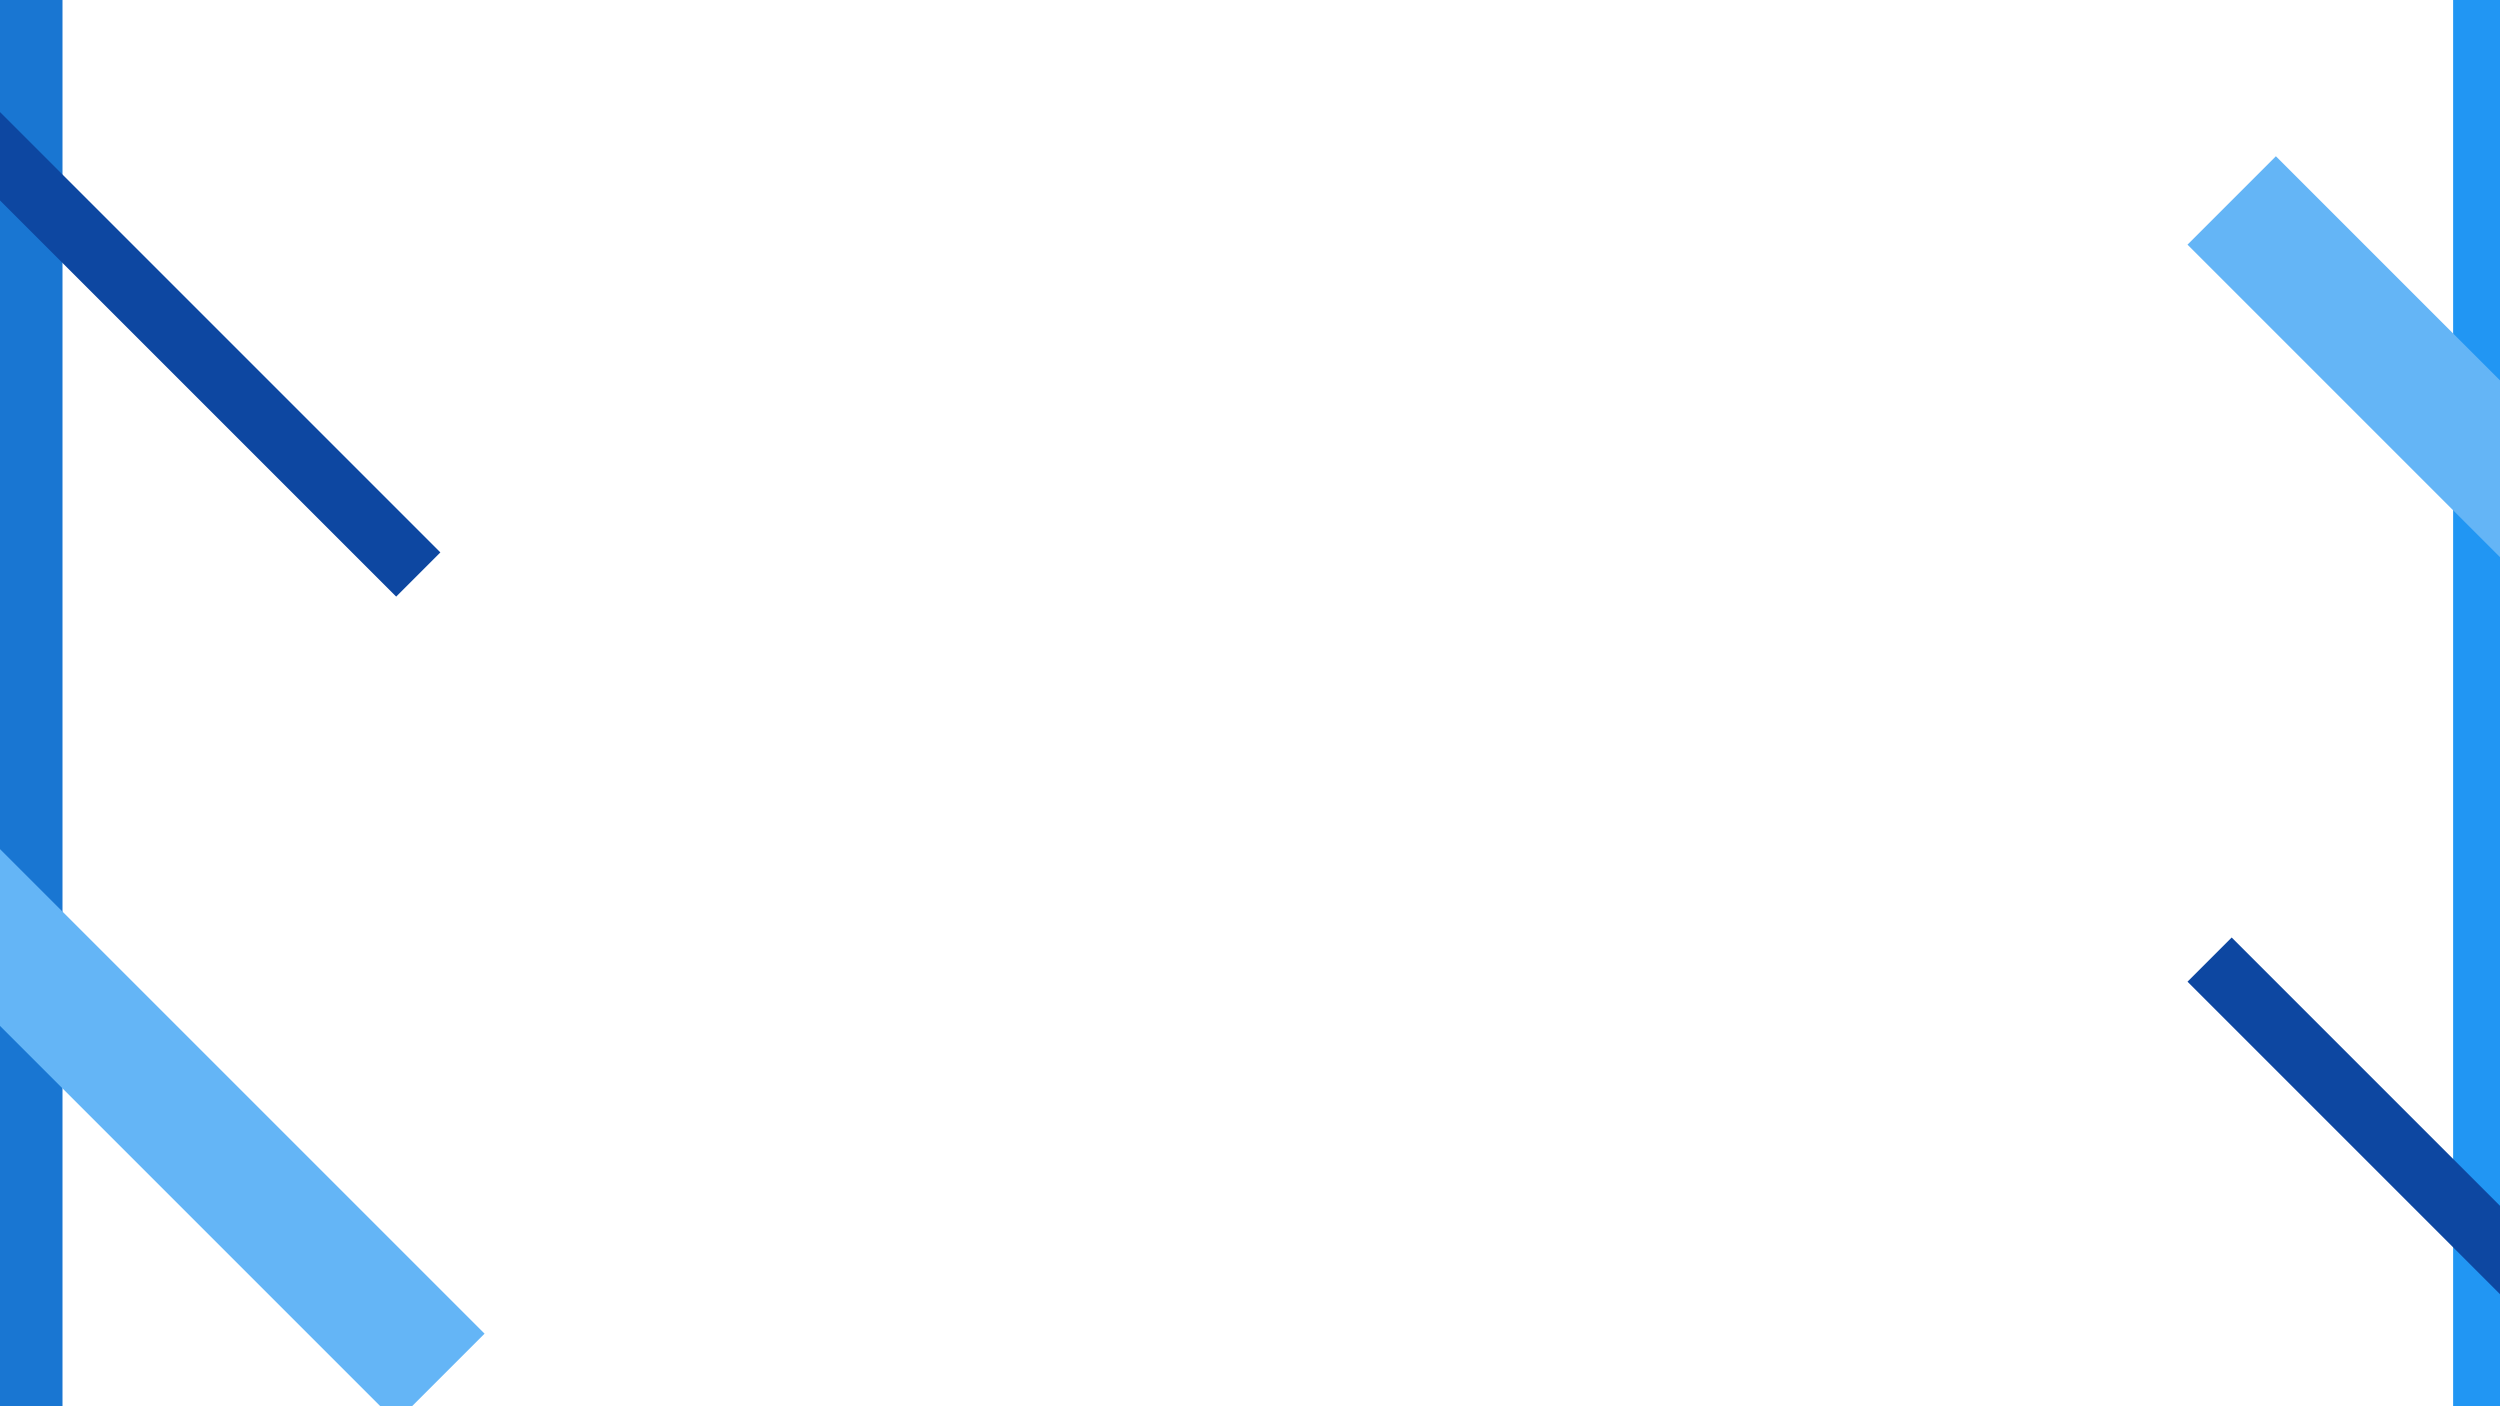 <?xml version="1.0" encoding="UTF-8" standalone="no"?>
<!-- Created with Inkscape (http://www.inkscape.org/) -->

<svg
   width="1600"
   height="900"
   viewBox="0 0 1600 900"
   version="1.1"
   id="svg1"
   inkscape:version="1.3 (0e150ed6c4, 2023-07-21)"
   sodipodi:docname="cc-step-03.svg"
   inkscape:export-filename="cc-step-04-red.png"
   inkscape:export-xdpi="48"
   inkscape:export-ydpi="48"
   xmlns:inkscape="http://www.inkscape.org/namespaces/inkscape"
   xmlns:sodipodi="http://sodipodi.sourceforge.net/DTD/sodipodi-0.dtd"
   xmlns="http://www.w3.org/2000/svg"
   xmlns:svg="http://www.w3.org/2000/svg"
   xmlns:rdf="http://www.w3.org/1999/02/22-rdf-syntax-ns#"
   xmlns:cc="http://creativecommons.org/ns#">
  <sodipodi:namedview
     id="namedview1"
     pagecolor="#ffffff"
     bordercolor="#111111"
     borderopacity="1"
     inkscape:showpageshadow="0"
     inkscape:pageopacity="0"
     inkscape:pagecheckerboard="1"
     inkscape:deskcolor="#d1d1d1"
     inkscape:document-units="px"
     inkscape:zoom="0.2102413"
     inkscape:cx="815.72935"
     inkscape:cy="447.1053"
     inkscape:window-width="1410"
     inkscape:window-height="962"
     inkscape:window-x="14"
     inkscape:window-y="38"
     inkscape:window-maximized="0"
     inkscape:current-layer="g22" />
  <defs
     id="defs1" />
  <g
     inkscape:label="Background"
     inkscape:groupmode="layer"
     id="layer1"
     sodipodi:insensitive="true">
    <rect
       style="fill:#ffffff;stroke-width:1;stroke-linecap:square;stroke-linejoin:round;stroke-dasharray:1, 1"
       id="rect1"
       width="1600"
       height="900"
       x="0"
       y="0"
       inkscape:label="Main BG" />
  </g>
  <g
     inkscape:label="Default"
     inkscape:groupmode="layer"
     id="g2">
    <g
       inkscape:groupmode="layer"
       id="g13-6"
       inkscape:label="Source: Vertlines"
       sodipodi:insensitive="true"
       style="display:none">
      <rect
         style="fill:#1976d2;stroke-width:1;stroke-linecap:square;stroke-linejoin:round;stroke-dasharray:1, 1"
         id="rect8-2"
         width="40"
         height="900"
         x="0"
         y="0"
         inkscape:label="Left: 40" />
      <rect
         style="fill:#2196f3;stroke-width:1;stroke-linecap:square;stroke-linejoin:round;stroke-dasharray:1, 1"
         id="rect9-9"
         width="30"
         height="900"
         x="1570"
         y="0"
         inkscape:label="Right: 30" />
      <rect
         style="fill:#0d47a1;stroke-width:1;stroke-linecap:square;stroke-linejoin:round;stroke-dasharray:1, 1"
         id="rect10"
         width="40"
         height="500"
         x="100"
         y="0"
         inkscape:label="Left Top: 40" />
      <rect
         style="fill:#64b5f6;stroke-width:1;stroke-linecap:square;stroke-linejoin:round;stroke-dasharray:1, 1"
         id="rect11"
         width="80"
         height="500"
         x="200"
         y="400"
         inkscape:label="Left Bottom: 80" />
      <rect
         style="fill:#64b5f6;stroke-width:1;stroke-linecap:square;stroke-linejoin:round;stroke-dasharray:1, 1"
         id="rect12"
         width="80"
         height="500"
         x="1400"
         y="0"
         inkscape:label="Right Top: 80" />
      <rect
         style="fill:#0d47a1;stroke-width:1;stroke-linecap:square;stroke-linejoin:round;stroke-dasharray:1, 1"
         id="rect13"
         width="40"
         height="500"
         x="1500"
         y="400"
         inkscape:label="Right Bottom: 40" />
    </g>
    <g
       inkscape:groupmode="layer"
       id="layer2"
       inkscape:label="Source: Line"
       sodipodi:insensitive="true"
       style="display:inline">
      <rect
         style="fill:#1976d2;stroke-width:1;stroke-linecap:square;stroke-linejoin:round;stroke-dasharray:1, 1"
         id="rect2"
         width="40"
         height="900"
         x="0"
         y="0"
         inkscape:label="Left: 40" />
      <rect
         style="fill:#2196f3;stroke-width:1;stroke-linecap:square;stroke-linejoin:round;stroke-dasharray:1, 1"
         id="rect3"
         width="30"
         height="900"
         x="1570"
         y="0"
         inkscape:label="Right: 30" />
      <rect
         style="fill:#0d47a1;stroke-width:1;stroke-linecap:square;stroke-linejoin:round;stroke-dasharray:1, 1"
         id="rect4"
         width="40"
         height="500"
         x="-90.711"
         y="-50.711"
         inkscape:label="Left Top: 40"
         transform="rotate(-45)" />
      <rect
         style="fill:#64b5f6;stroke-width:1;stroke-linecap:square;stroke-linejoin:round;stroke-dasharray:1, 1"
         id="rect5"
         width="80"
         height="500"
         x="-464.264"
         y="322.843"
         inkscape:label="Left Bottom: 80"
         transform="rotate(-45)" />
      <rect
         style="fill:#64b5f6;stroke-width:1;stroke-linecap:square;stroke-linejoin:round;stroke-dasharray:1, 1"
         id="rect6"
         width="80"
         height="500"
         x="879.239"
         y="1100.66"
         inkscape:label="Right Top: 80"
         transform="rotate(-45)" />
      <rect
         style="fill:#0d47a1;stroke-width:1;stroke-linecap:square;stroke-linejoin:round;stroke-dasharray:1, 1"
         id="rect7"
         width="40"
         height="500"
         x="545.685"
         y="1434.214"
         inkscape:label="Right Bottom: 40"
         transform="rotate(-45)" />
    </g>
    <g
       inkscape:groupmode="layer"
       id="g13"
       inkscape:label="Source: Cut"
       sodipodi:insensitive="true"
       style="display:none">
      <path
         style="fill:#1976d2;stroke-width:1;stroke-linecap:square;stroke-linejoin:round;stroke-dasharray:1, 1"
         d="M 0,656.568 V 900 H 40 V 696.568 Z"
         id="path14" />
      <path
         style="fill:#1976d2;stroke-width:1;stroke-linecap:square;stroke-linejoin:round;stroke-dasharray:1, 1"
         d="m 0,128.285 v 415.146 l 40,40 V 168.285 Z"
         id="path13" />
      <path
         style="fill:#1976d2;stroke-width:1;stroke-linecap:square;stroke-linejoin:round;stroke-dasharray:1, 1"
         d="M 0,0 V 71.715 L 40,111.715 V 0 Z"
         id="rect8" />
      <path
         style="fill:#2196f3;stroke-width:1;stroke-linecap:square;stroke-linejoin:round;stroke-dasharray:1, 1"
         d="M 1570,798.285 V 900 h 30 v -71.715 z"
         id="path16" />
      <path
         style="fill:#2196f3;stroke-width:1;stroke-linecap:square;stroke-linejoin:round;stroke-dasharray:1, 1"
         d="m 1570,326.568 v 415.146 l 30,30 V 356.568 Z"
         id="path15" />
      <path
         style="fill:#2196f3;stroke-width:1;stroke-linecap:square;stroke-linejoin:round;stroke-dasharray:1, 1"
         d="m 1570,0 v 213.432 l 30,30 V 0 Z"
         id="rect9" />
    </g>
    <g
       inkscape:groupmode="layer"
       id="g22"
       inkscape:label="Blue"
       sodipodi:insensitive="true"
       style="display:none">
      <g
         id="g23">
        <path
           style="fill:#0d47a1;stroke-width:1;stroke-linecap:square;stroke-linejoin:round;stroke-dasharray:1, 1"
           d="M 0,656.568 V 900 H 40 V 696.568 Z"
           id="path17" />
        <path
           style="fill:#1976d2;stroke-width:1;stroke-linecap:square;stroke-linejoin:round;stroke-dasharray:1, 1"
           d="m 0,128.285 v 415.146 l 40,40 V 168.285 Z"
           id="path18" />
        <path
           style="fill:#2196f3;stroke-width:1;stroke-linecap:square;stroke-linejoin:round;stroke-dasharray:1, 1"
           d="M 0,0 V 71.715 L 40,111.715 V 0 Z"
           id="path19" />
        <path
           style="fill:#2196f3;stroke-width:1;stroke-linecap:square;stroke-linejoin:round;stroke-dasharray:1, 1"
           d="M 1570,798.285 V 900 h 30 v -71.715 z"
           id="path20" />
        <path
           style="fill:#64b5f6;stroke-width:1;stroke-linecap:square;stroke-linejoin:round;stroke-dasharray:1, 1"
           d="m 1570,326.568 v 415.146 l 30,30 V 356.568 Z"
           id="path21" />
        <path
           style="fill:#bbdefb;stroke-width:1;stroke-linecap:square;stroke-linejoin:round;stroke-dasharray:1, 1"
           d="m 1570,0 v 213.432 l 30,30 V 0 Z"
           id="path22" />
      </g>
    </g>
  </g>
</svg>
